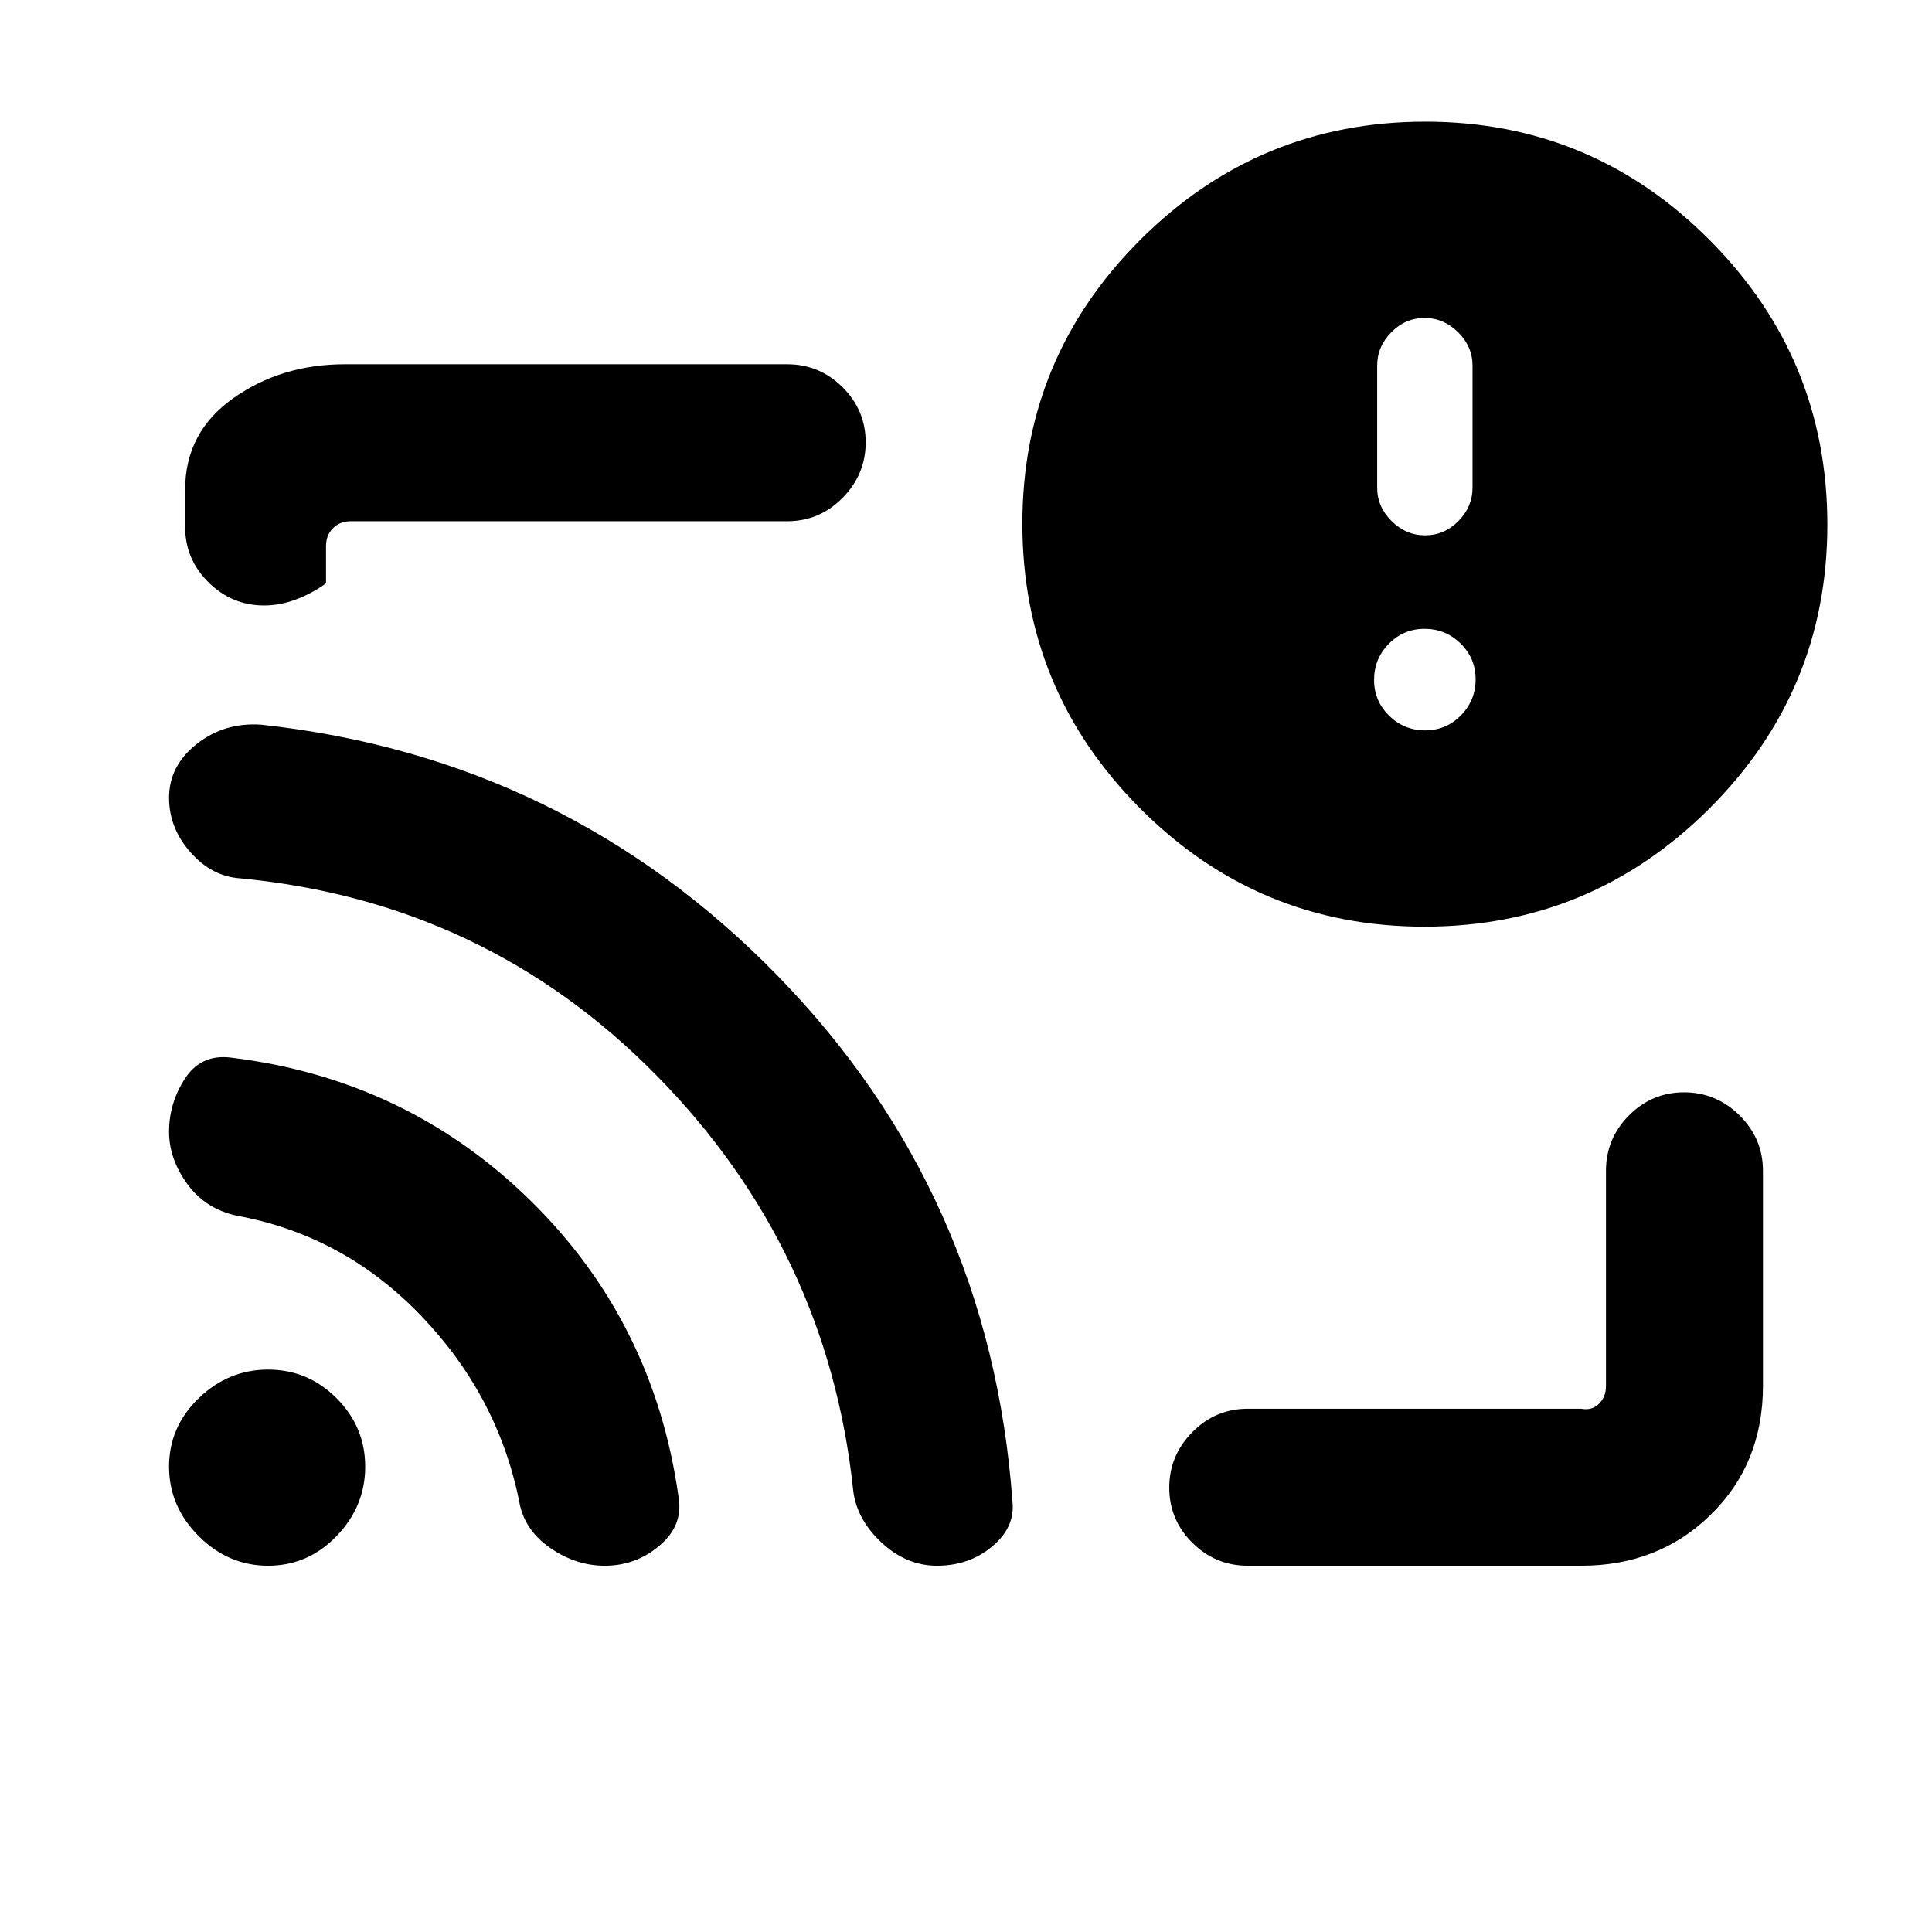 <svg xmlns="http://www.w3.org/2000/svg" height="20" viewBox="0 -960 960 960" width="20"><path d="M480-480Zm305.69 298H620q-16.05 0-27.53-11.42Q581-204.84 581-220.8q0-15.97 11.47-27.58Q603.95-260 620-260h165.69q5.39 1 8.85-2.46t3.46-8.85v-106.92q0-16.05 11.42-27.53 11.42-11.47 27.38-11.47 15.97 0 27.58 11.47Q876-394.28 876-378.23v106.92q0 38.53-25.89 63.92T785.69-182ZM131.2-659.15q-15.97 0-27.58-11.48Q92-682.1 92-698.15v-18.54q0-28.53 23.89-45.42T171.31-779h219.85q16.05 0 27.52 11.42 11.47 11.42 11.47 27.38 0 15.97-11.47 27.58Q407.21-701 391.16-701H174.31q-5.39 0-8.85 3.46t-3.46 8.85v18.54q-7 5.05-14.92 8.02-7.92 2.98-15.88 2.98Zm576.57 159.61q-82.69 0-141.23-58.76Q508-617.07 508-699.76q0-82.7 58.77-141.24 58.76-58.54 141.46-58.54 82.69 0 141.23 58.77Q908-782.01 908-699.31q0 82.69-58.77 141.23-58.76 58.54-141.46 58.54Zm.37-97.54q10.46 0 17.78-7.46 7.31-7.45 7.31-17.91t-7.46-17.77q-7.46-7.32-17.91-7.32-10.46 0-17.78 7.46-7.31 7.46-7.31 17.92 0 10.45 7.46 17.77 7.46 7.31 17.91 7.31Zm0-96.92q9.54 0 16.54-7.11 7.01-7.11 7.01-16.58v-60.62q0-9.47-7.15-16.58-7.15-7.11-16.68-7.11-9.54 0-16.54 7.11-7.01 7.11-7.01 16.58v60.62q0 9.47 7.15 16.58 7.15 7.11 16.68 7.11ZM133.23-182q-19.77 0-34.5-14.73T84-231.23q0-19.77 14.73-34t34.5-14.23q19.77 0 34 14.23t14.23 34q0 19.77-14.23 34.5t-34 14.73Zm167.28 0q-14.51 0-27.38-9.02-12.86-9.02-15.21-23.29-10.69-52.46-48.97-92.19-38.27-39.74-91.26-49.42-15.63-3.36-24.66-15.8Q84-384.17 84-397.63q0-14.29 7.89-26.41 7.88-12.11 22.42-10.5 87.41 10.5 149.05 70.87 61.64 60.36 73.83 147.7 2.35 13.97-9.46 23.97-11.81 10-27.22 10Zm165.03 0q-15.16 0-27.58-11.58-12.42-11.58-14.04-26.11-12.69-119.54-97.69-205.93-85-86.38-207.03-97.95-14.04-.97-24.62-13Q84-548.6 84-563.58q0-15.93 13.76-26.75t31.93-9.59q150.85 16.31 256.55 124.61Q491.95-367 503.07-214.07q1.47 12.84-10.01 22.45-11.47 9.62-27.52 9.62Z"/></svg>